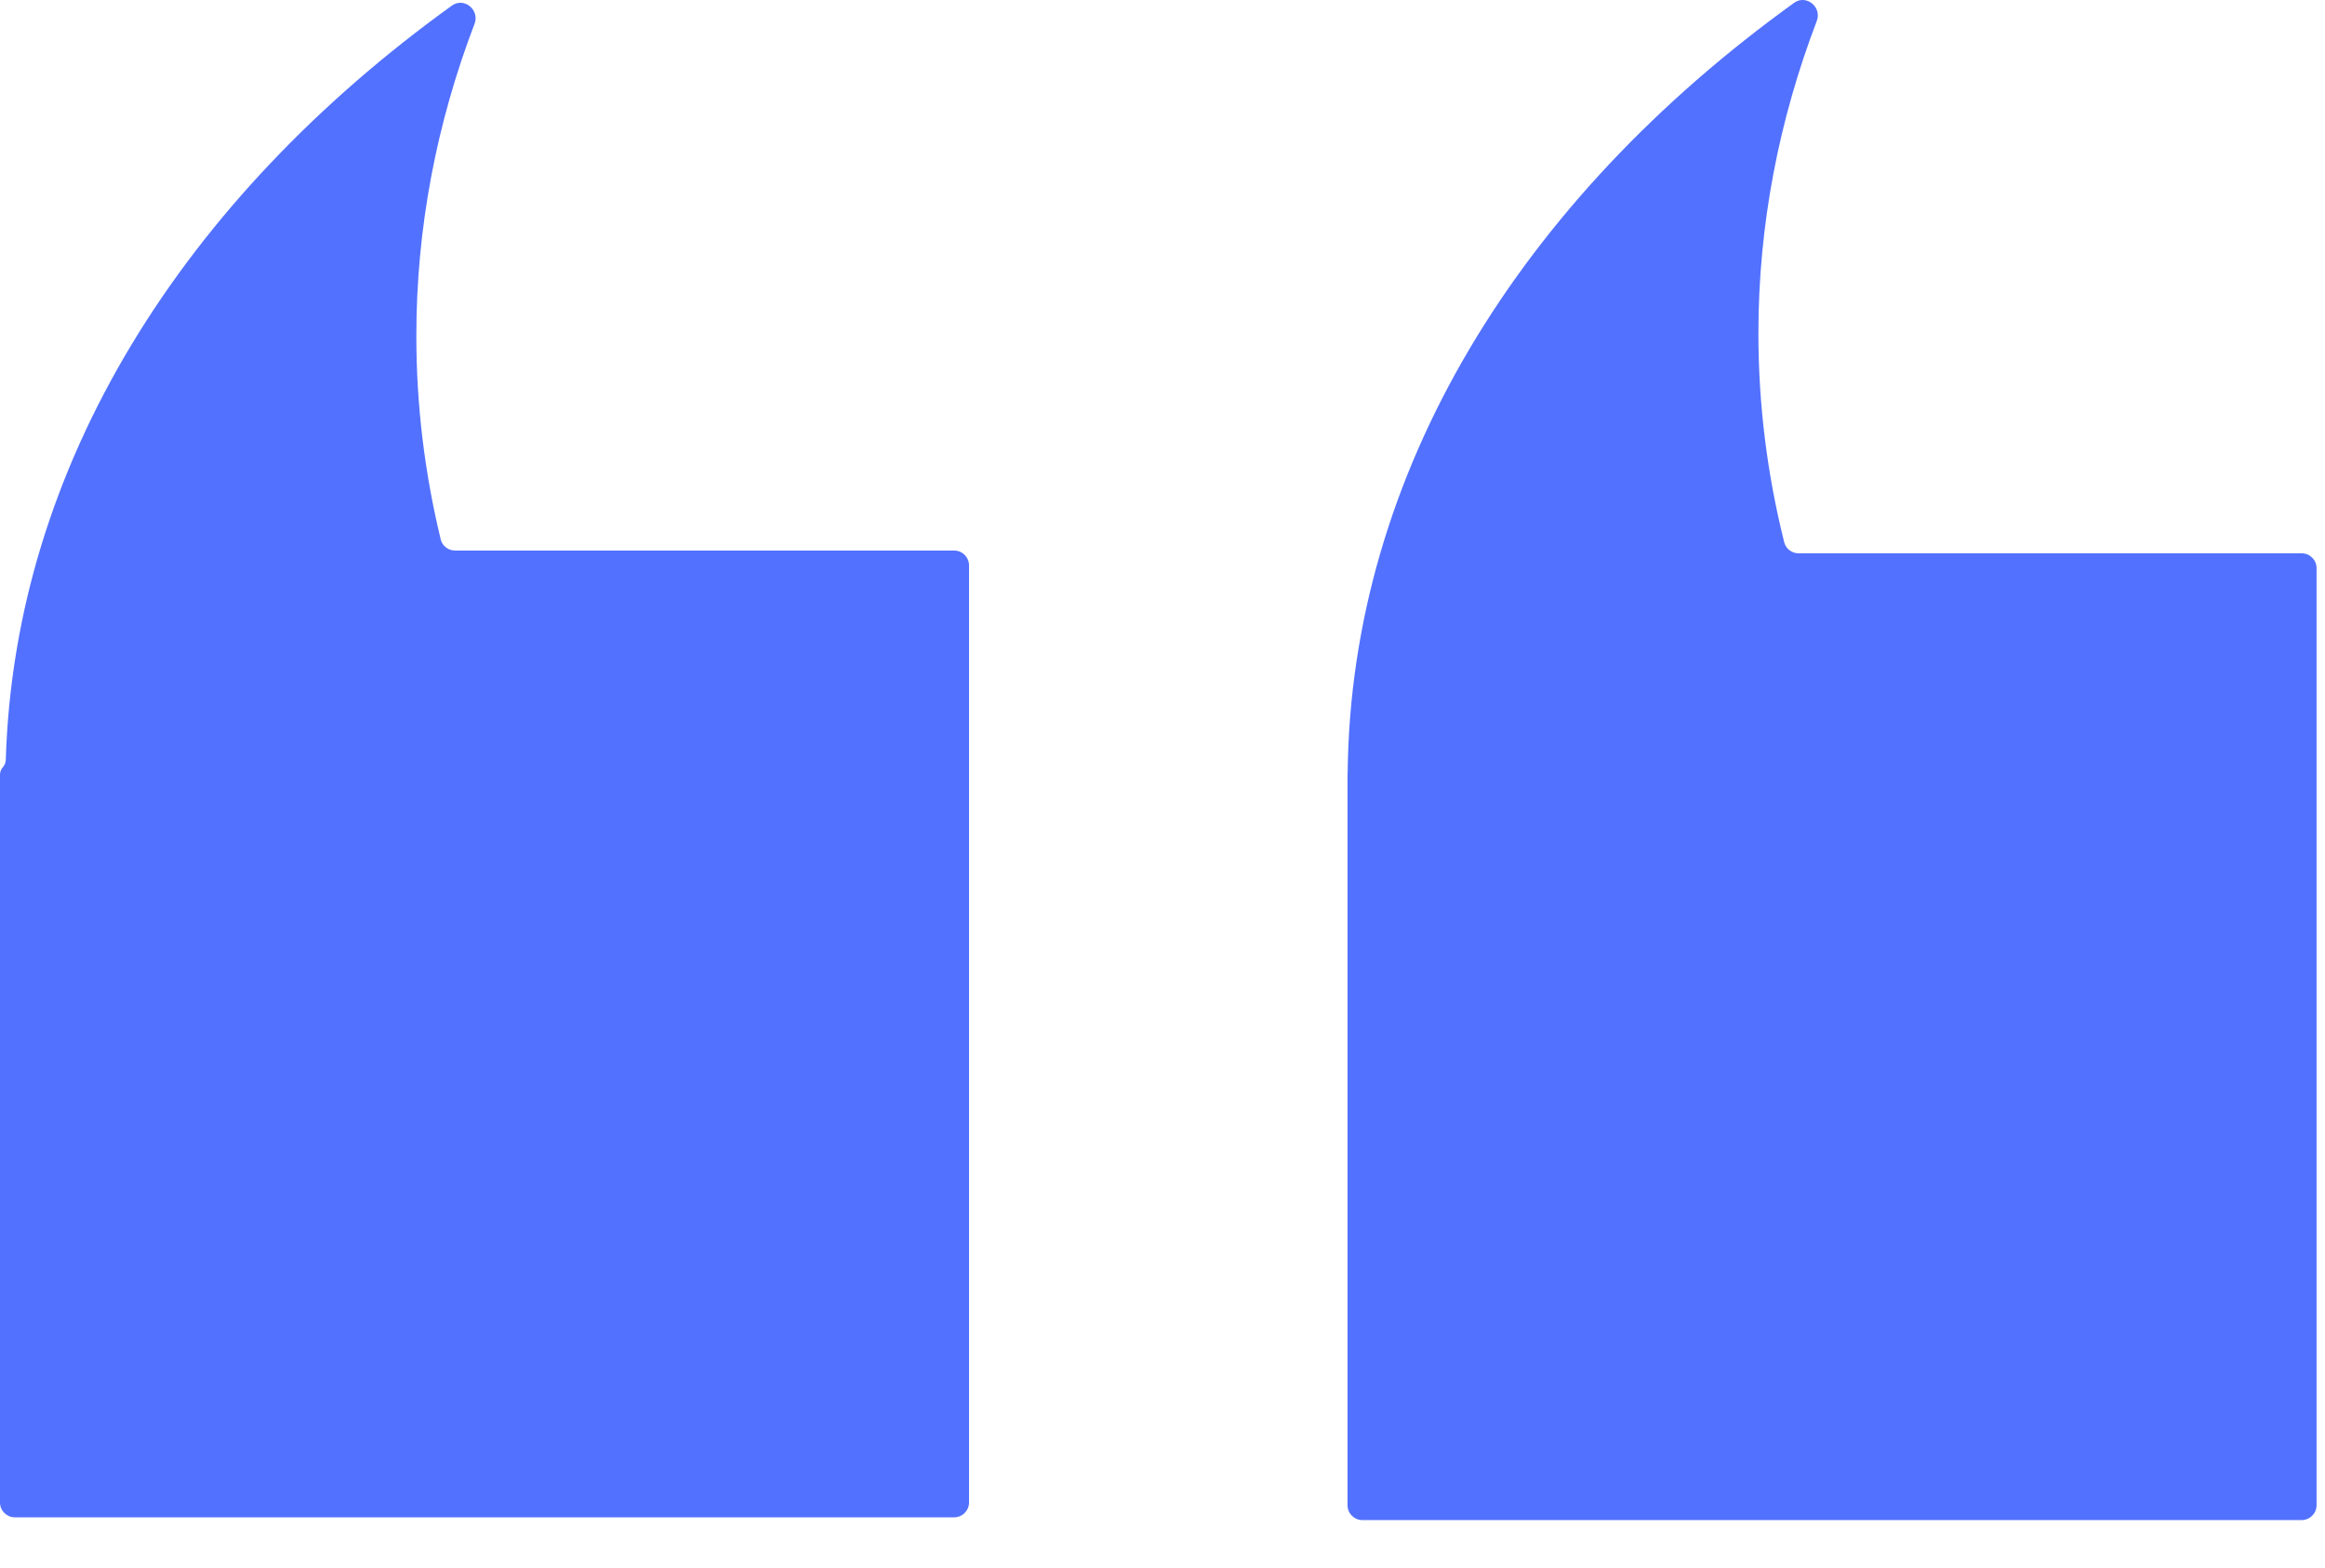 <svg width="43" height="29" viewBox="0 0 43 29" fill="none" xmlns="http://www.w3.org/2000/svg">
<path d="M7.7 6.214C7.7 4.212 8.075 2.277 8.777 0.439C8.875 0.182 8.581 -0.058 8.357 0.104C3.394 3.679 0.27 8.602 0.107 14.053C0.106 14.102 0.087 14.15 0.054 14.188C0.019 14.227 0 14.277 0 14.328V27.788C0 27.939 0.123 28.062 0.275 28.062H17.646C17.799 28.062 17.922 27.939 17.922 27.788V10.457C17.922 10.305 17.799 10.182 17.646 10.182H8.417C8.291 10.182 8.181 10.098 8.151 9.976C7.855 8.754 7.7 7.498 7.7 6.214Z" fill="#5271FF"/>
<path d="M33.263 10.233C33.138 10.233 33.028 10.149 32.998 10.028C32.685 8.775 32.521 7.484 32.521 6.166C32.521 4.164 32.899 2.226 33.601 0.387C33.699 0.13 33.405 -0.109 33.182 0.052C28.127 3.693 24.98 8.728 24.924 14.297L24.923 14.299L24.922 14.3V14.37C24.922 14.398 24.922 14.425 24.922 14.453C24.922 14.482 24.922 14.511 24.922 14.54V27.839C24.922 27.99 25.045 28.113 25.197 28.113H42.568C42.72 28.113 42.844 27.99 42.844 27.839V10.508C42.844 10.356 42.72 10.233 42.568 10.233L33.263 10.233Z" fill="#5271FF"/>
</svg>
